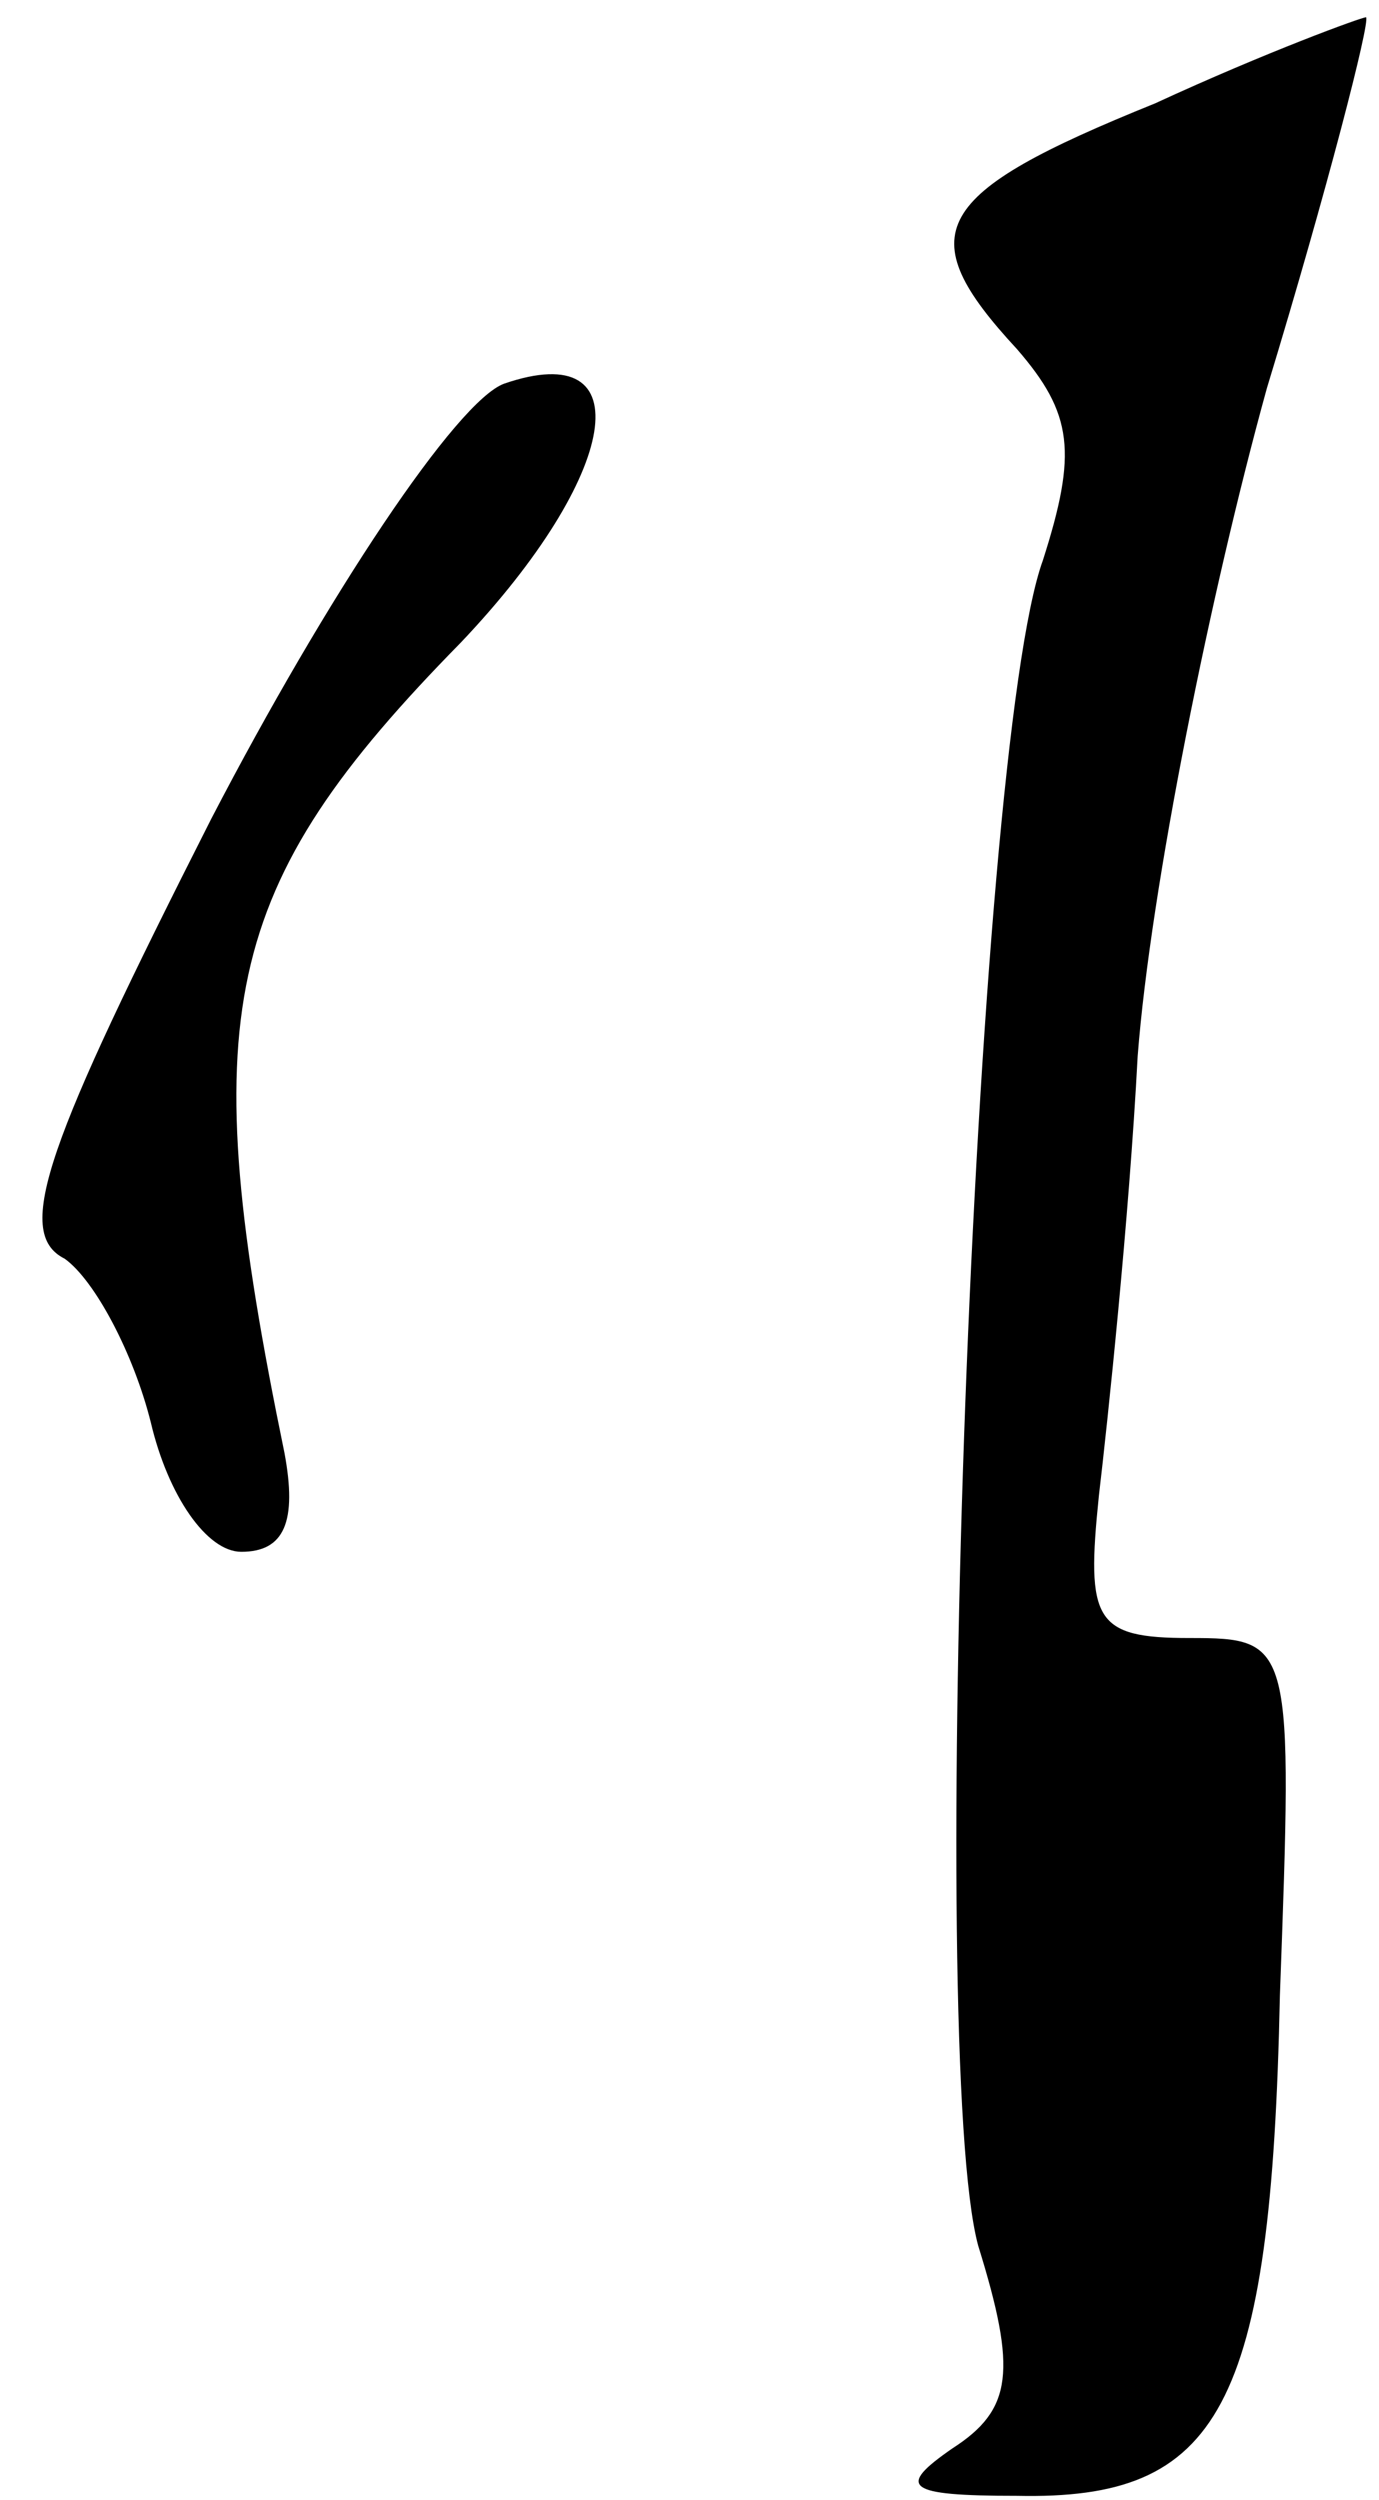 <?xml version="1.0" standalone="no"?>
<!DOCTYPE svg PUBLIC "-//W3C//DTD SVG 20010904//EN"
 "http://www.w3.org/TR/2001/REC-SVG-20010904/DTD/svg10.dtd">
<svg version="1.0" xmlns="http://www.w3.org/2000/svg"
 width="32pt" height="58pt" viewBox="0 0 32 58"
 preserveAspectRatio="xMidYMid meet">
<g transform="translate(0,58) scale(0.1,-0.1)"
fill="#000000" stroke="none">
<path fill="#000000" stroke="none" d="M268 556 c-52 -21 -57 -30 -32 -57 13
-15 14 -24 6 -49 -16 -44 -27 -347 -15 -391 9 -29 8 -38 -6 -47 -13 -9 -11
-11 15 -11 47 -1 59 20 61 116 3 82 3 83 -21 83 -22 0 -24 4 -21 33 2 17 7 64
9 102 3 39 17 108 30 155 14 46 24 85 23 86 -1 0 -23 -8 -49 -20z"/>
<path fill="#000000" stroke="none" d="M117 491 c-11 -4 -41 -49 -68 -101 -38
-75 -46 -96 -34 -102 7 -5 16 -22 20 -38 4 -17 13 -30 21 -30 10 0 13 7 10 23
-21 102 -15 131 41 188 37 39 42 71 10 60z"/>
</g>
</svg>
